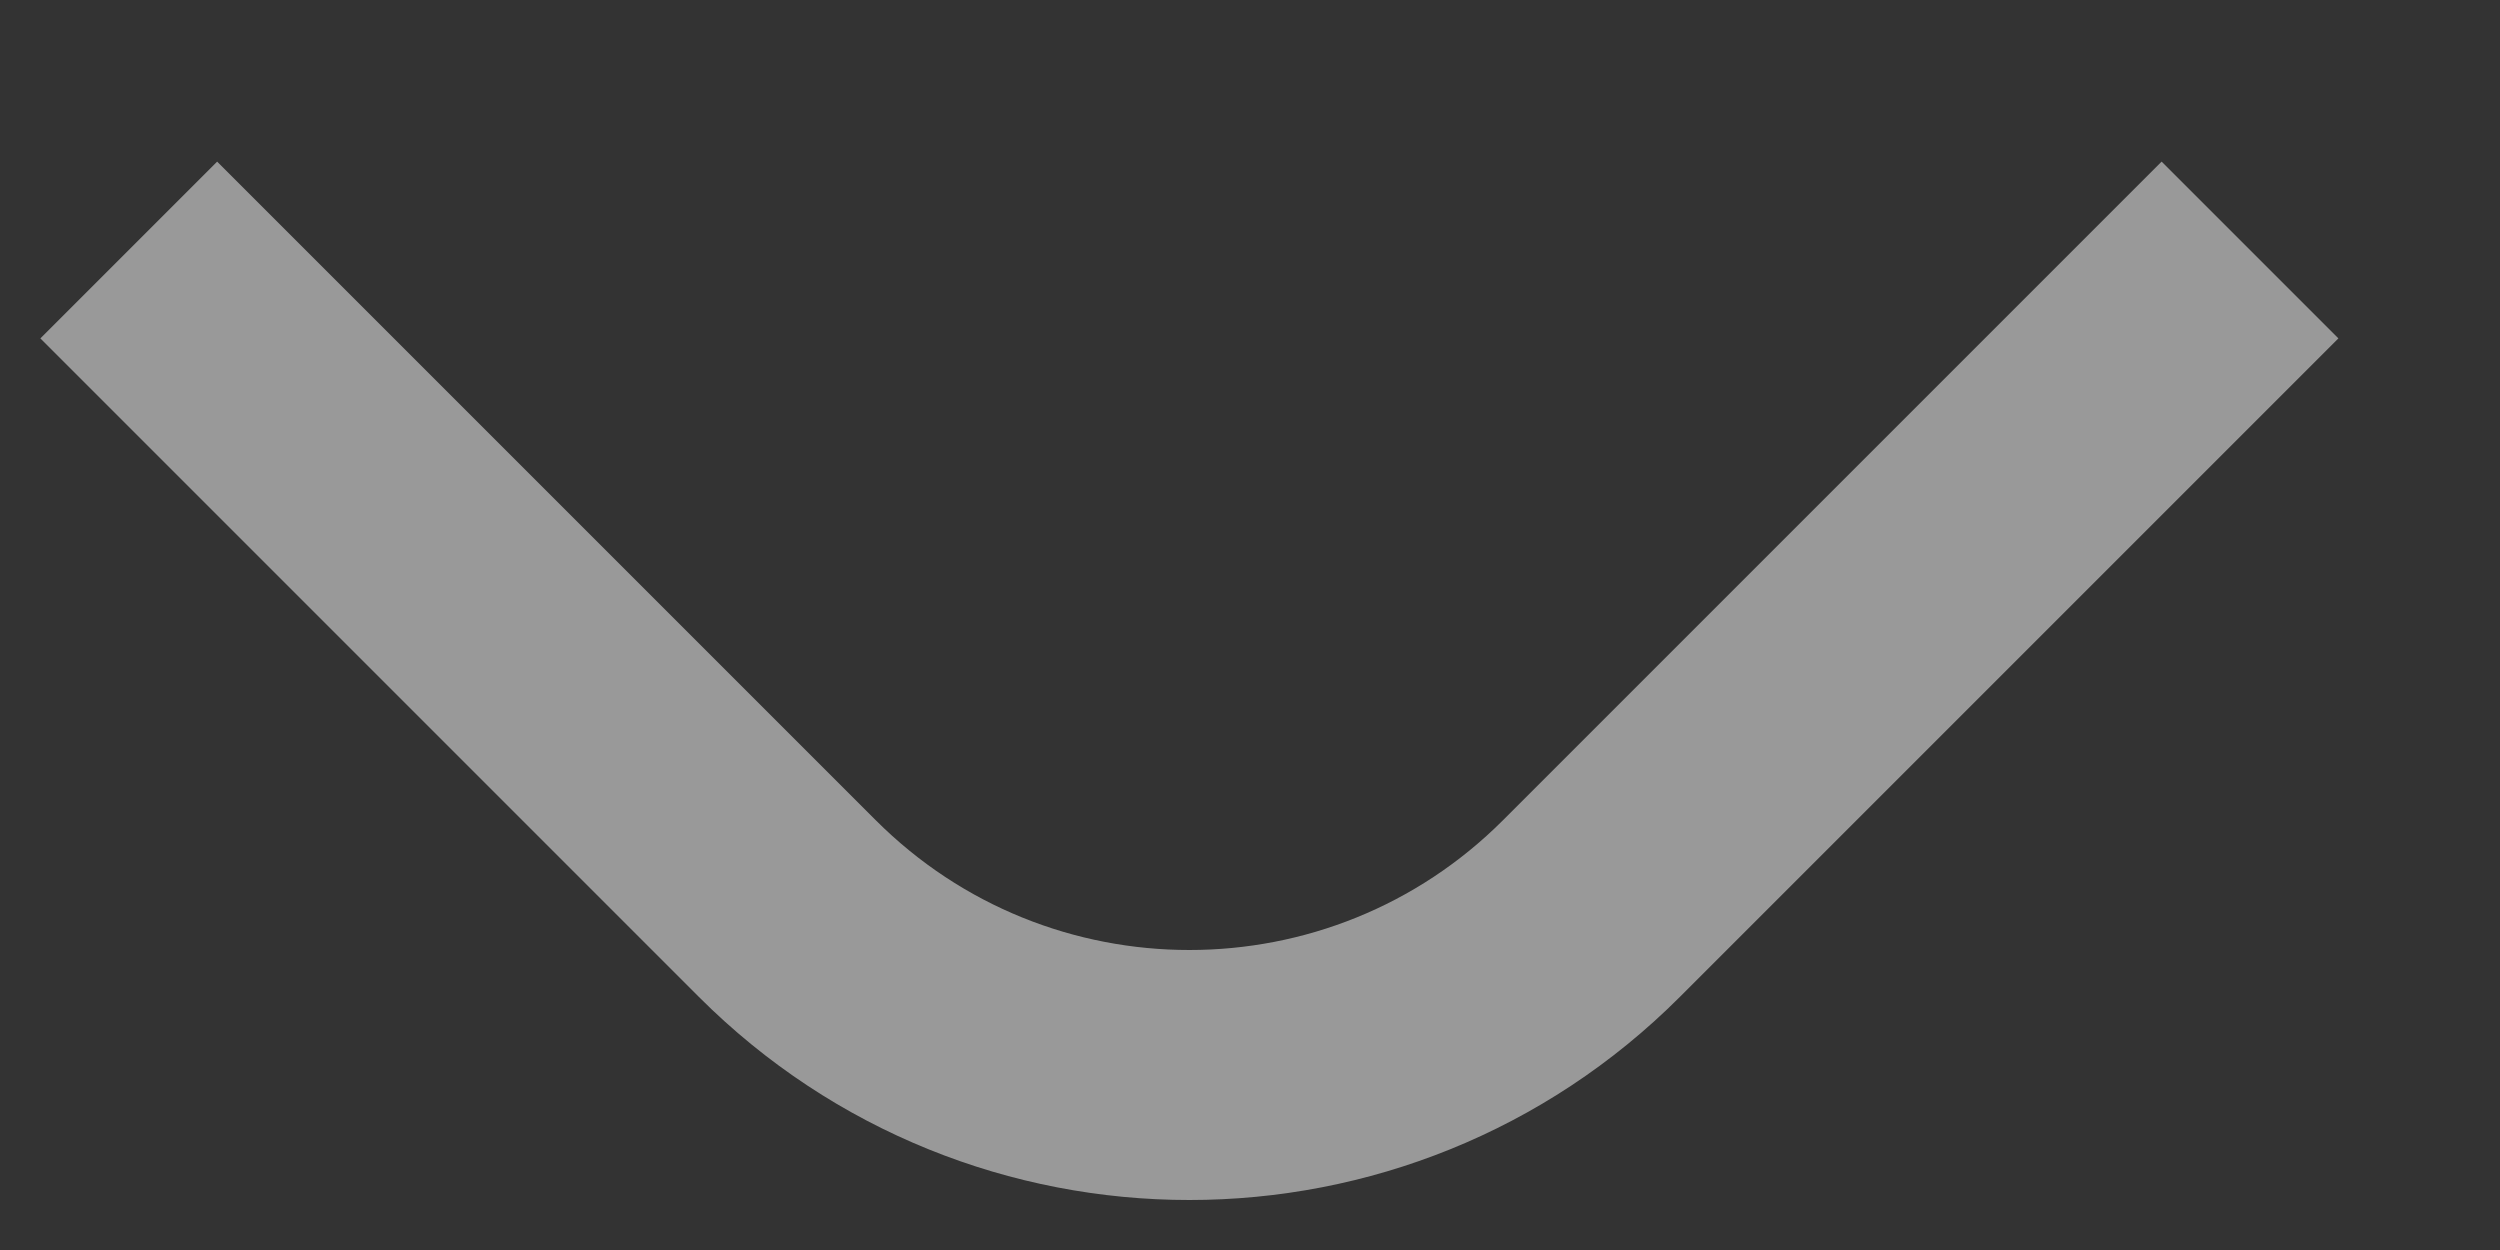 <svg width="10" height="5" viewBox="0 0 10 5" fill="none" xmlns="http://www.w3.org/2000/svg">
<rect x="0" y="0" width="10" height="5" fill="#333333" stroke="none"/>
<path d="M9 1L6.366 3.634C5.478 4.522 4.037 4.522 3.149 3.634L0.515 1" stroke="white" stroke-opacity="0.5"/>
</svg>
